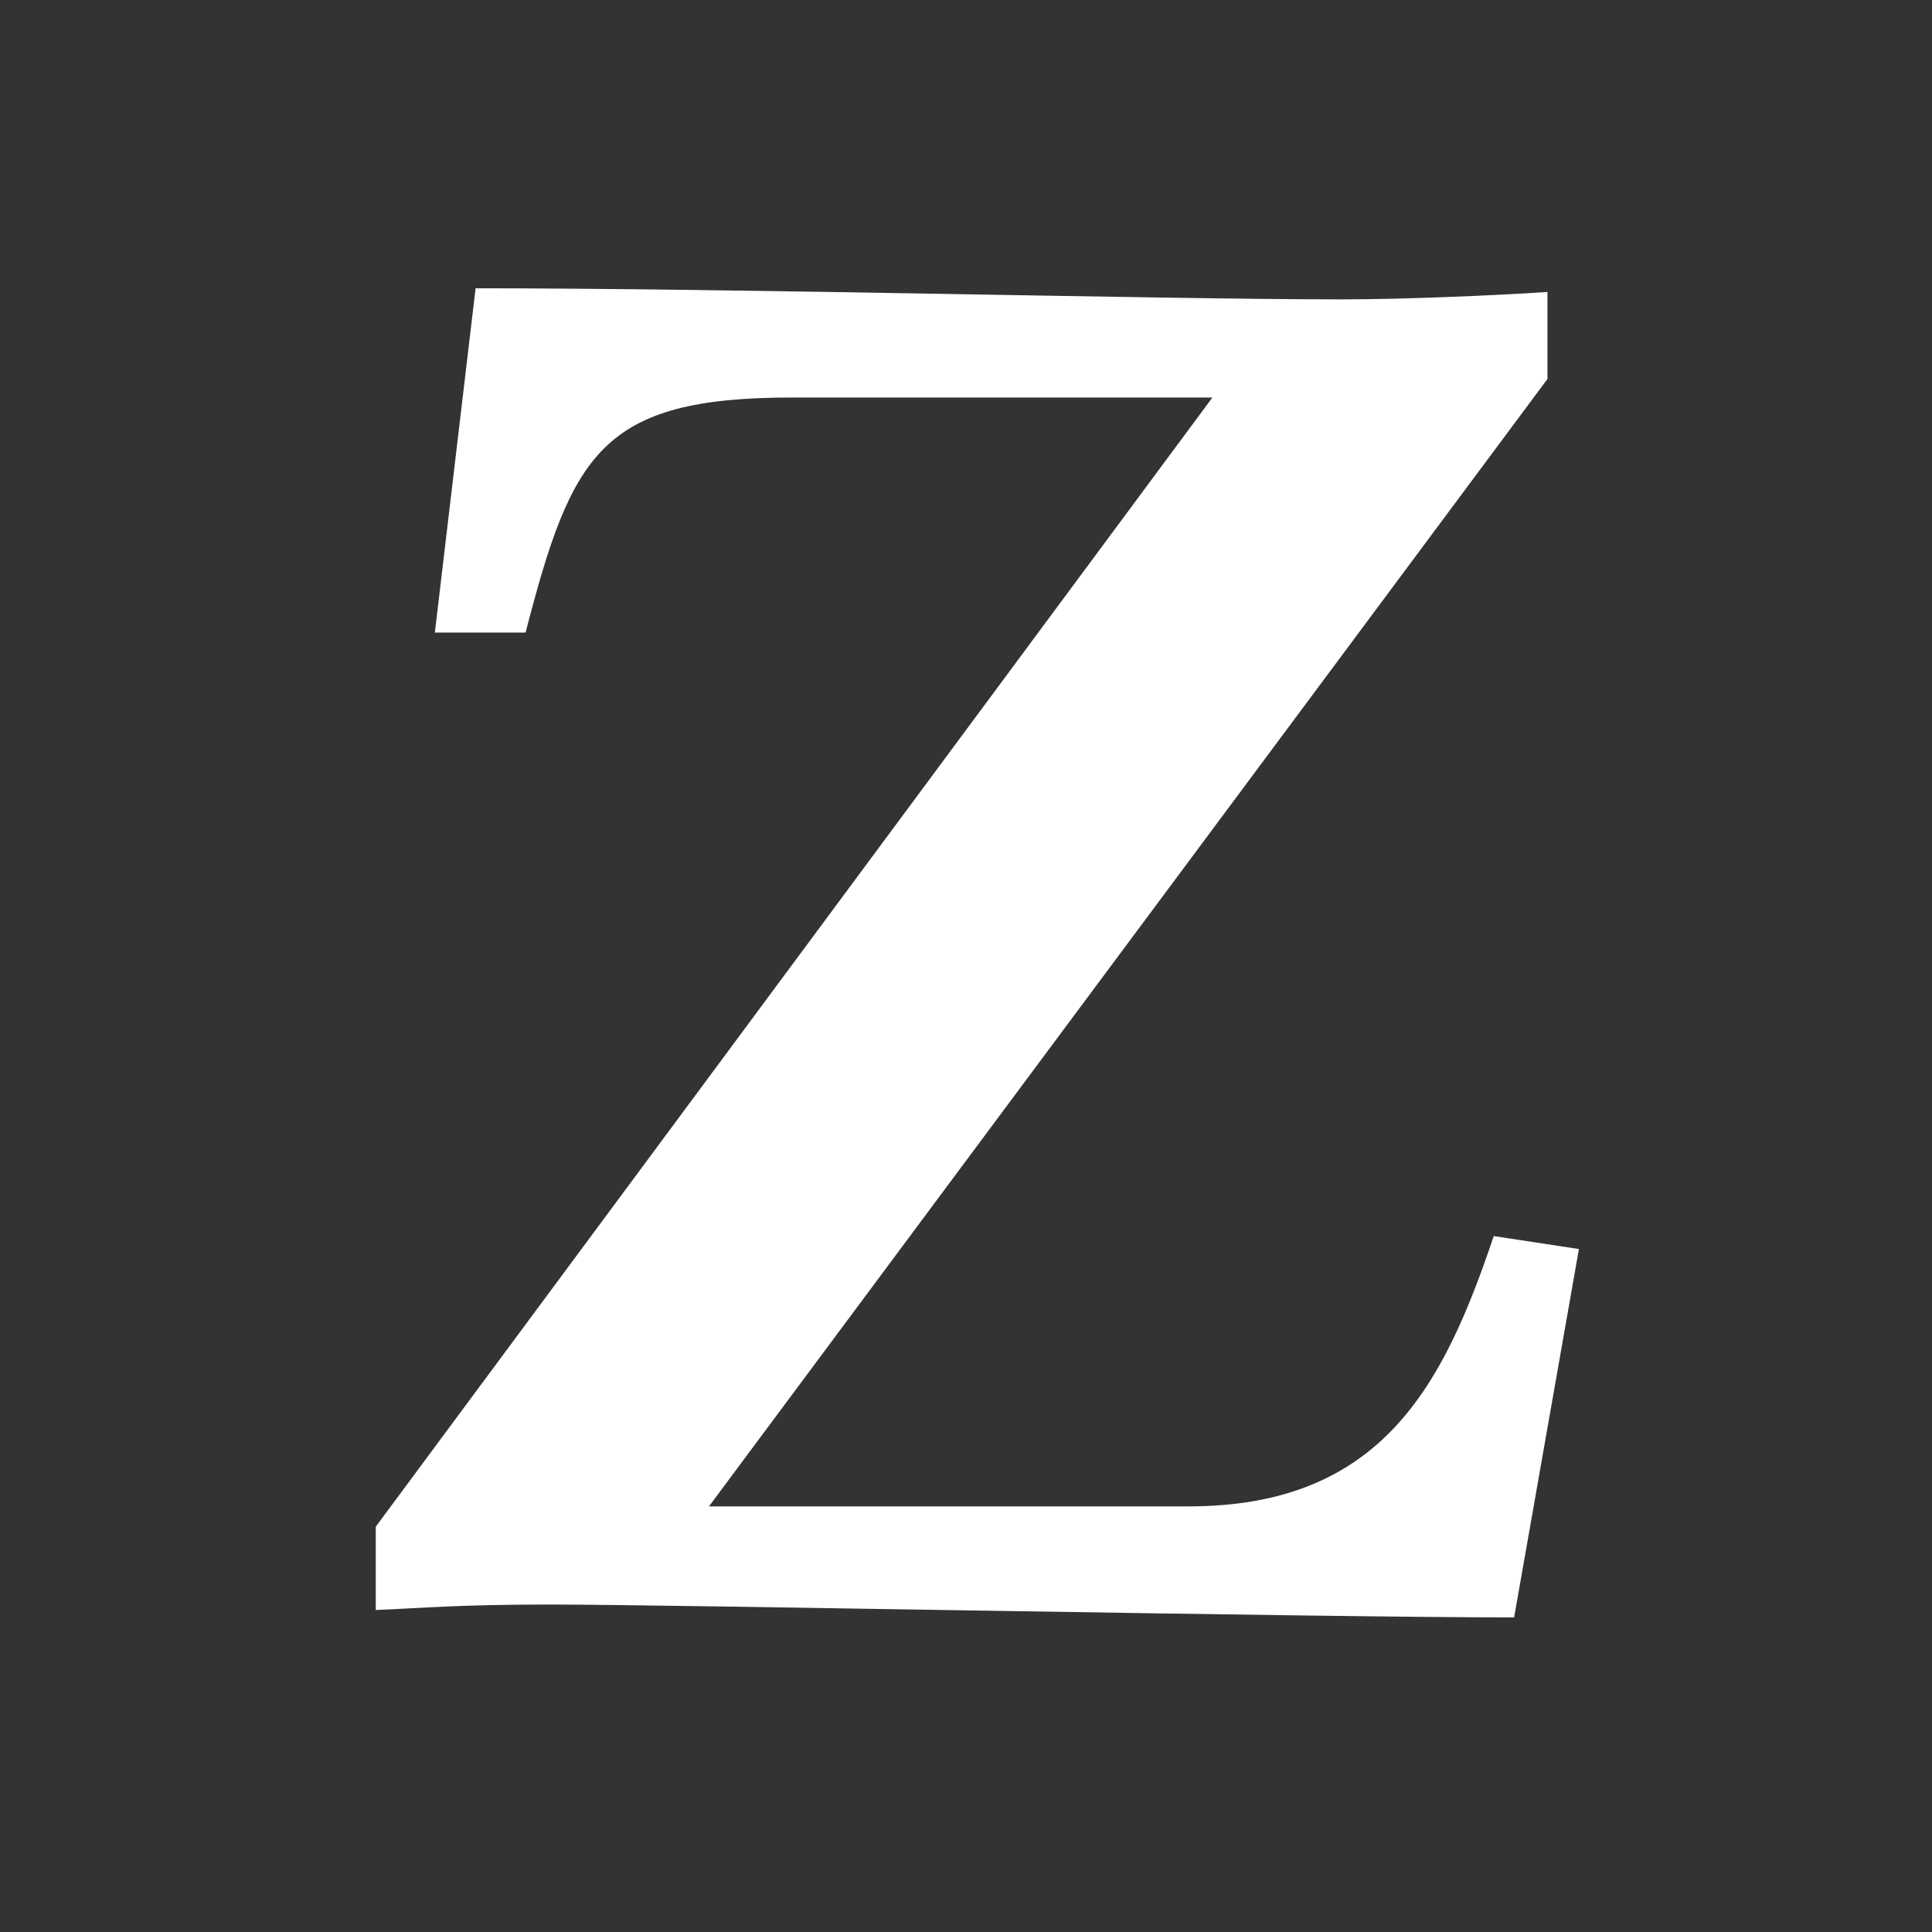 <?xml version="1.0" encoding="utf-8"?>
<!-- Generator: Adobe Illustrator 18.1.1, SVG Export Plug-In . SVG Version: 6.00 Build 0)  -->
<svg version="1.1" id="Layer_1" xmlns="http://www.w3.org/2000/svg" xmlns:xlink="http://www.w3.org/1999/xlink" x="0px" y="0px"
	 viewBox="0 0 24 24" enable-background="new 0 0 24 24" xml:space="preserve">
<rect x="0" y="0" width="24" height="24" fill="#333333" stroke="none"/>
<g>
	<path fill="#FFFFFF" d="M18.809,20.092c-2.46,0-10.439-0.16-11.98-0.16c-1.149,0-1.586,0.045-2.161,0.068v-1.035L15.061,4.938
		h-5.22c-2.368,0-2.736,0.689-3.312,2.92H5.402l0.506-4.277c3.266,0,8.531,0.138,10.762,0.138c0.736,0,1.863-0.046,2.553-0.092
		v1.081L8.807,18.713h5.955c2.414,0,3.173-1.518,3.794-3.358l1.058,0.161L18.809,20.092z"/>
</g>
</svg>
